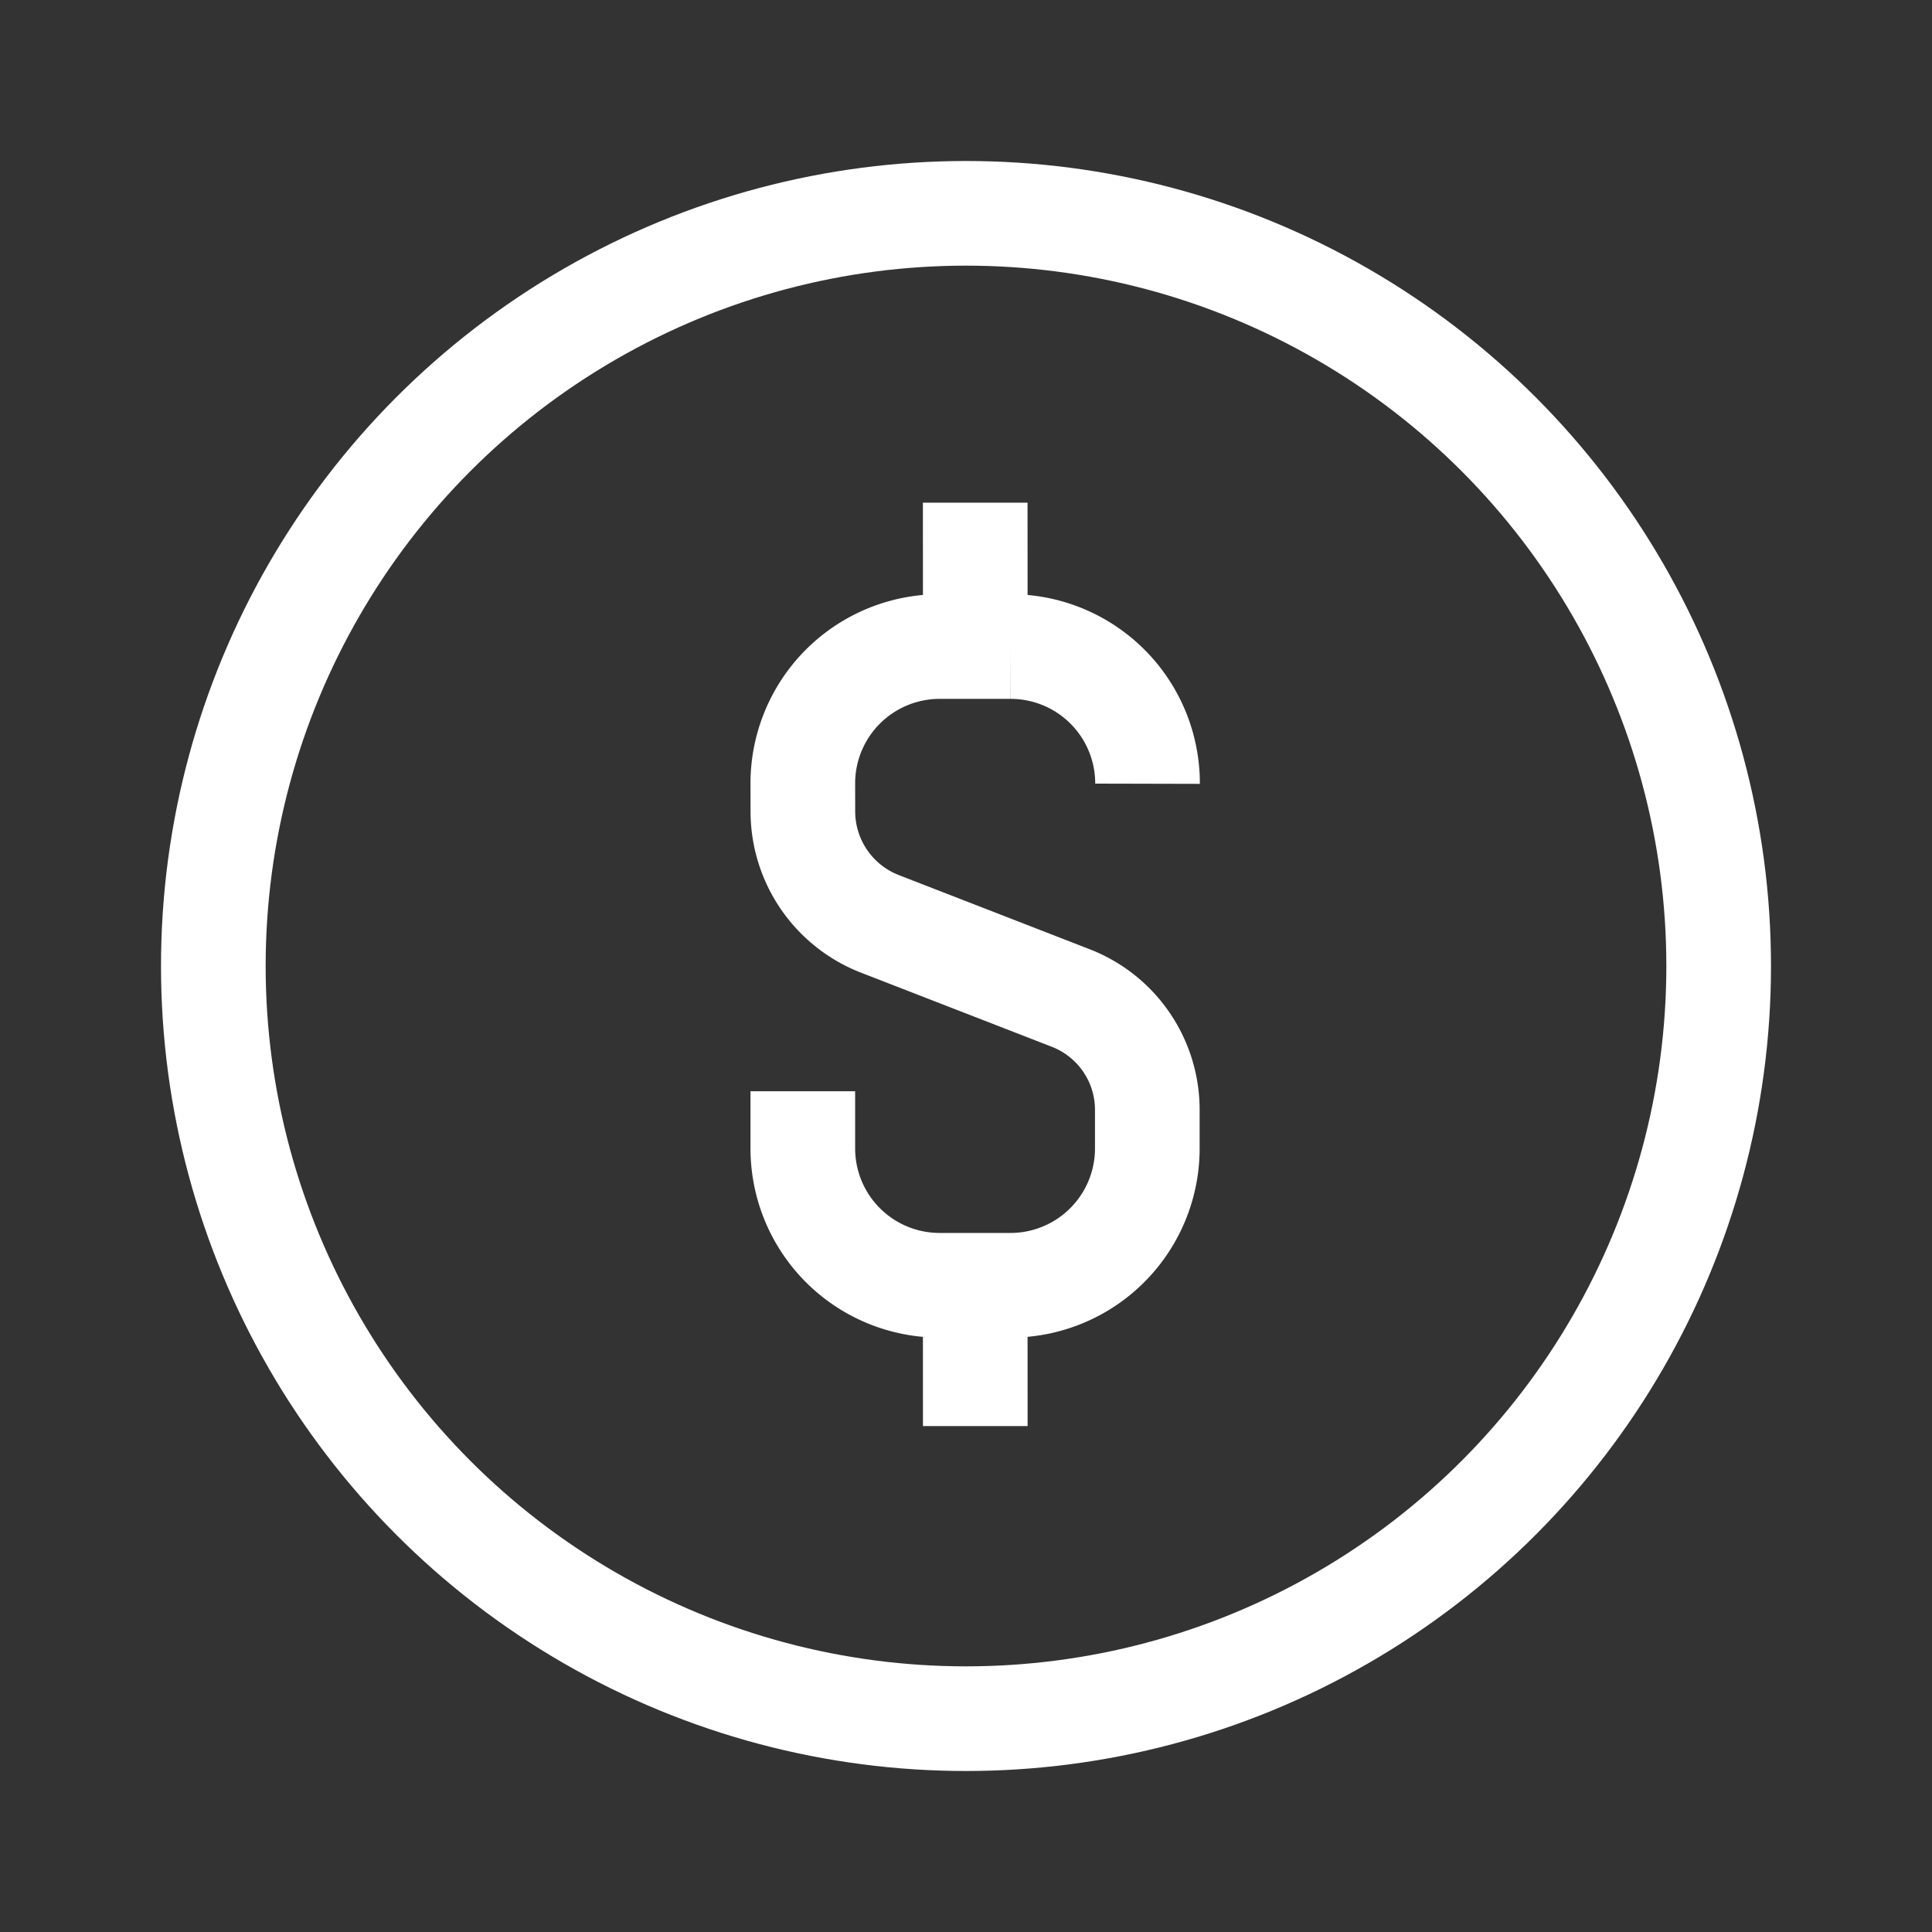 <svg id="ic_tien" xmlns="http://www.w3.org/2000/svg" width="24" height="24" viewBox="0 0 24 24">
  <rect x="0" y="0" width="24" height="24" fill="#333333" stroke="none"/>
  <rect id="Rectangle_201" data-name="Rectangle 201" width="24" height="24" fill="#fff" opacity="0"/>
  <g id="Group" transform="translate(2 2)">
    <g id="Oval" fill="none" stroke="#fff" stroke-miterlimit="10" stroke-width="1.3">
      <circle cx="10" cy="10" r="10" stroke="none"/>
      <circle cx="10" cy="10" r="9.35" fill="none"/>
    </g>
    <g id="Group_2" data-name="Group 2" transform="translate(4.5 3.5)">
      <path id="Stroke_3" data-name="Stroke 3" d="M1.234,0,0,1.235" transform="translate(4.742 11.342) rotate(-45)" fill="none" stroke="#fff" stroke-miterlimit="10" stroke-width="1.3"/>
      <path id="Stroke_5" data-name="Stroke 5" d="M1.234,0,0,1.235" transform="translate(4.742 1.617) rotate(-45)" fill="none" stroke="#fff" stroke-miterlimit="10" stroke-width="1.3"/>
      <path id="Stroke_7" data-name="Stroke 7" d="M1,3.2l-.5.5a1.7,1.7,0,0,0,0,2.409l.617.617a1.7,1.7,0,0,0,2.409,0l.335-.335a1.49,1.49,0,0,0,.311-1.657L3.144,2.4A1.5,1.5,0,0,1,3.455.746L3.7.5A1.7,1.7,0,0,1,6.112.5l.617.617a1.7,1.7,0,0,1,0,2.41" transform="translate(0.503 6.5) rotate(-45)" fill="none" stroke="#fff" stroke-miterlimit="10" stroke-width="1.3"/>
    </g>
  </g>
</svg>
